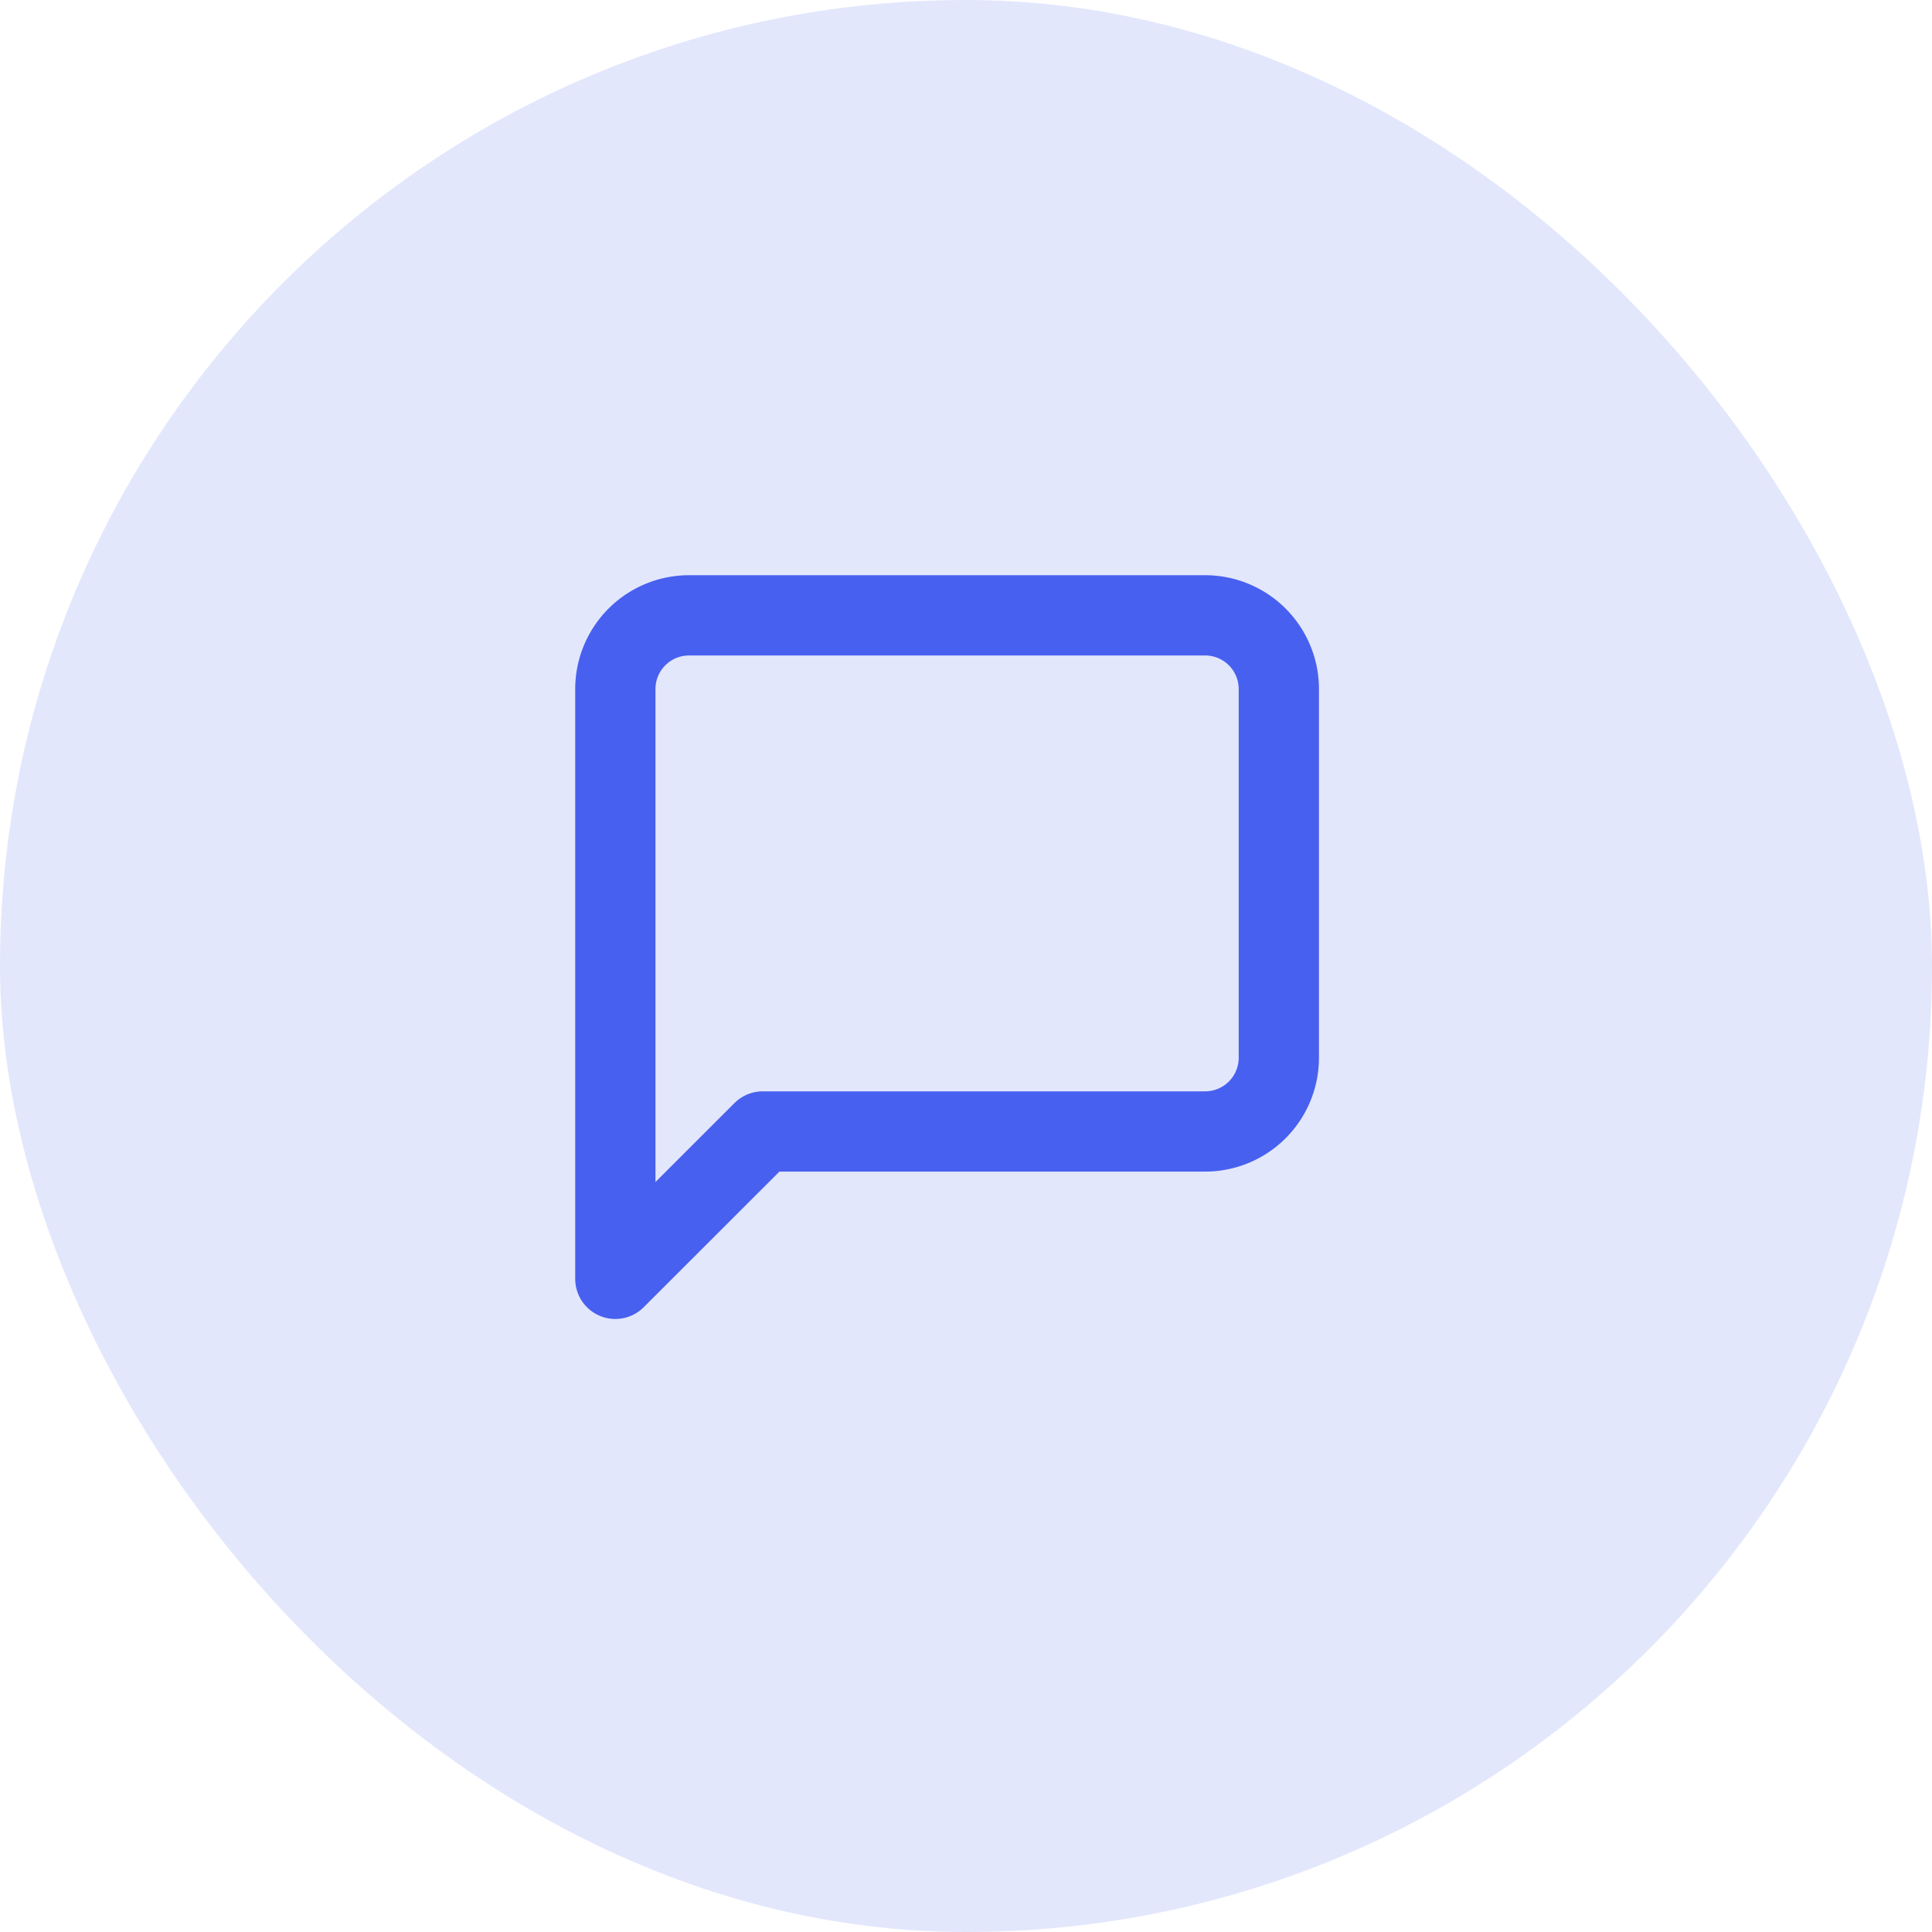 <svg xmlns="http://www.w3.org/2000/svg" width="36.107" height="36.107" viewBox="0 0 36.107 36.107">
  <g id="Group_1538" data-name="Group 1538" transform="translate(-1746 -2269.46)">
    <rect id="Rectangle_33" data-name="Rectangle 33" width="36.107" height="36.107" rx="18.054" transform="translate(1746 2269.46)" fill="#4860ef" opacity="0.15"/>
    <path id="Icon_feather-message-square" data-name="Icon feather-message-square" d="M16.9,12.768a1.378,1.378,0,0,1-1.378,1.378H7.256L4.5,16.9V5.878A1.378,1.378,0,0,1,5.878,4.5h9.646A1.378,1.378,0,0,1,16.9,5.878Z" transform="translate(1753 2276.46)" fill="none" stroke="#4860ef" stroke-linecap="round" stroke-linejoin="round" stroke-width="1.5"/>
  </g>
</svg>
